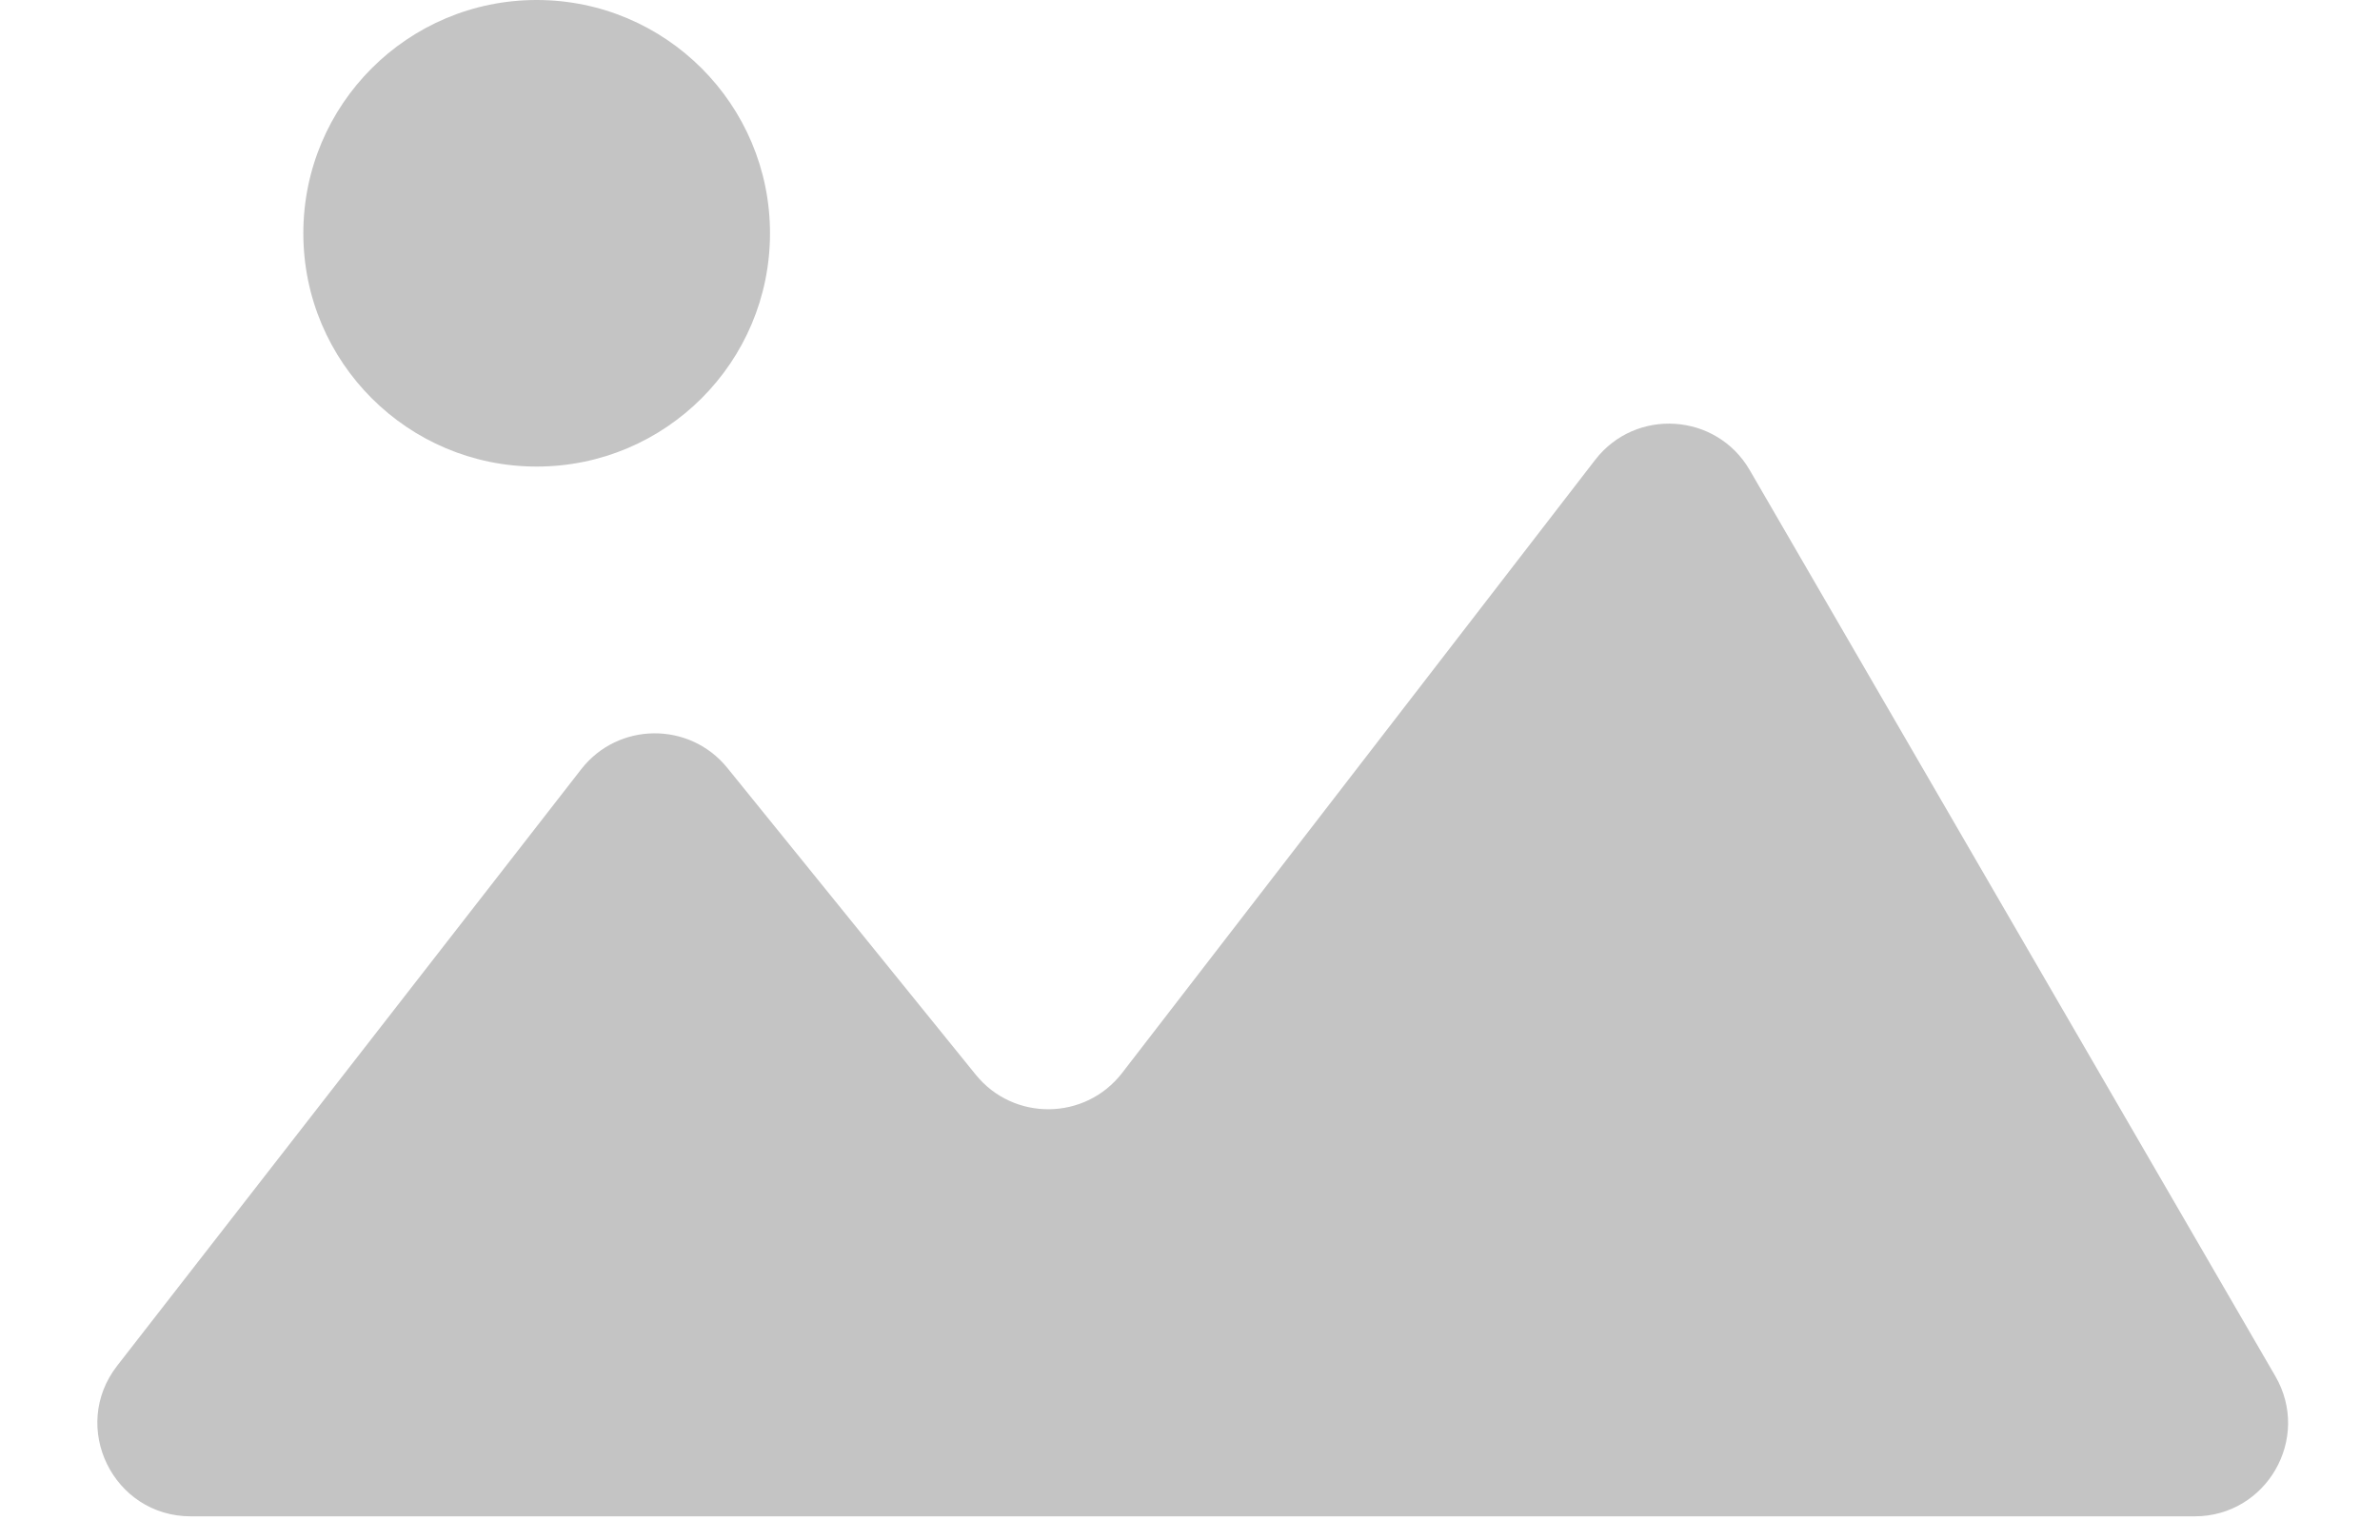 <svg width="51" height="33" viewBox="0 0 51 33" fill="none" xmlns="http://www.w3.org/2000/svg">
<path d="M12.453 16.489L2.511 29.272C1.489 30.586 2.425 32.5 4.089 32.5H47.028C48.569 32.5 49.531 30.83 48.758 29.497L37.494 10.076C36.781 8.847 35.049 8.733 34.181 9.858L24.046 22.996C23.257 24.019 21.72 24.037 20.908 23.033L15.586 16.459C14.775 15.458 13.243 15.473 12.453 16.489Z" fill="#C4C4C4"/>
<ellipse cx="11.5" cy="5" rx="5" ry="5" fill="#C4C4C4"/>
</svg>
